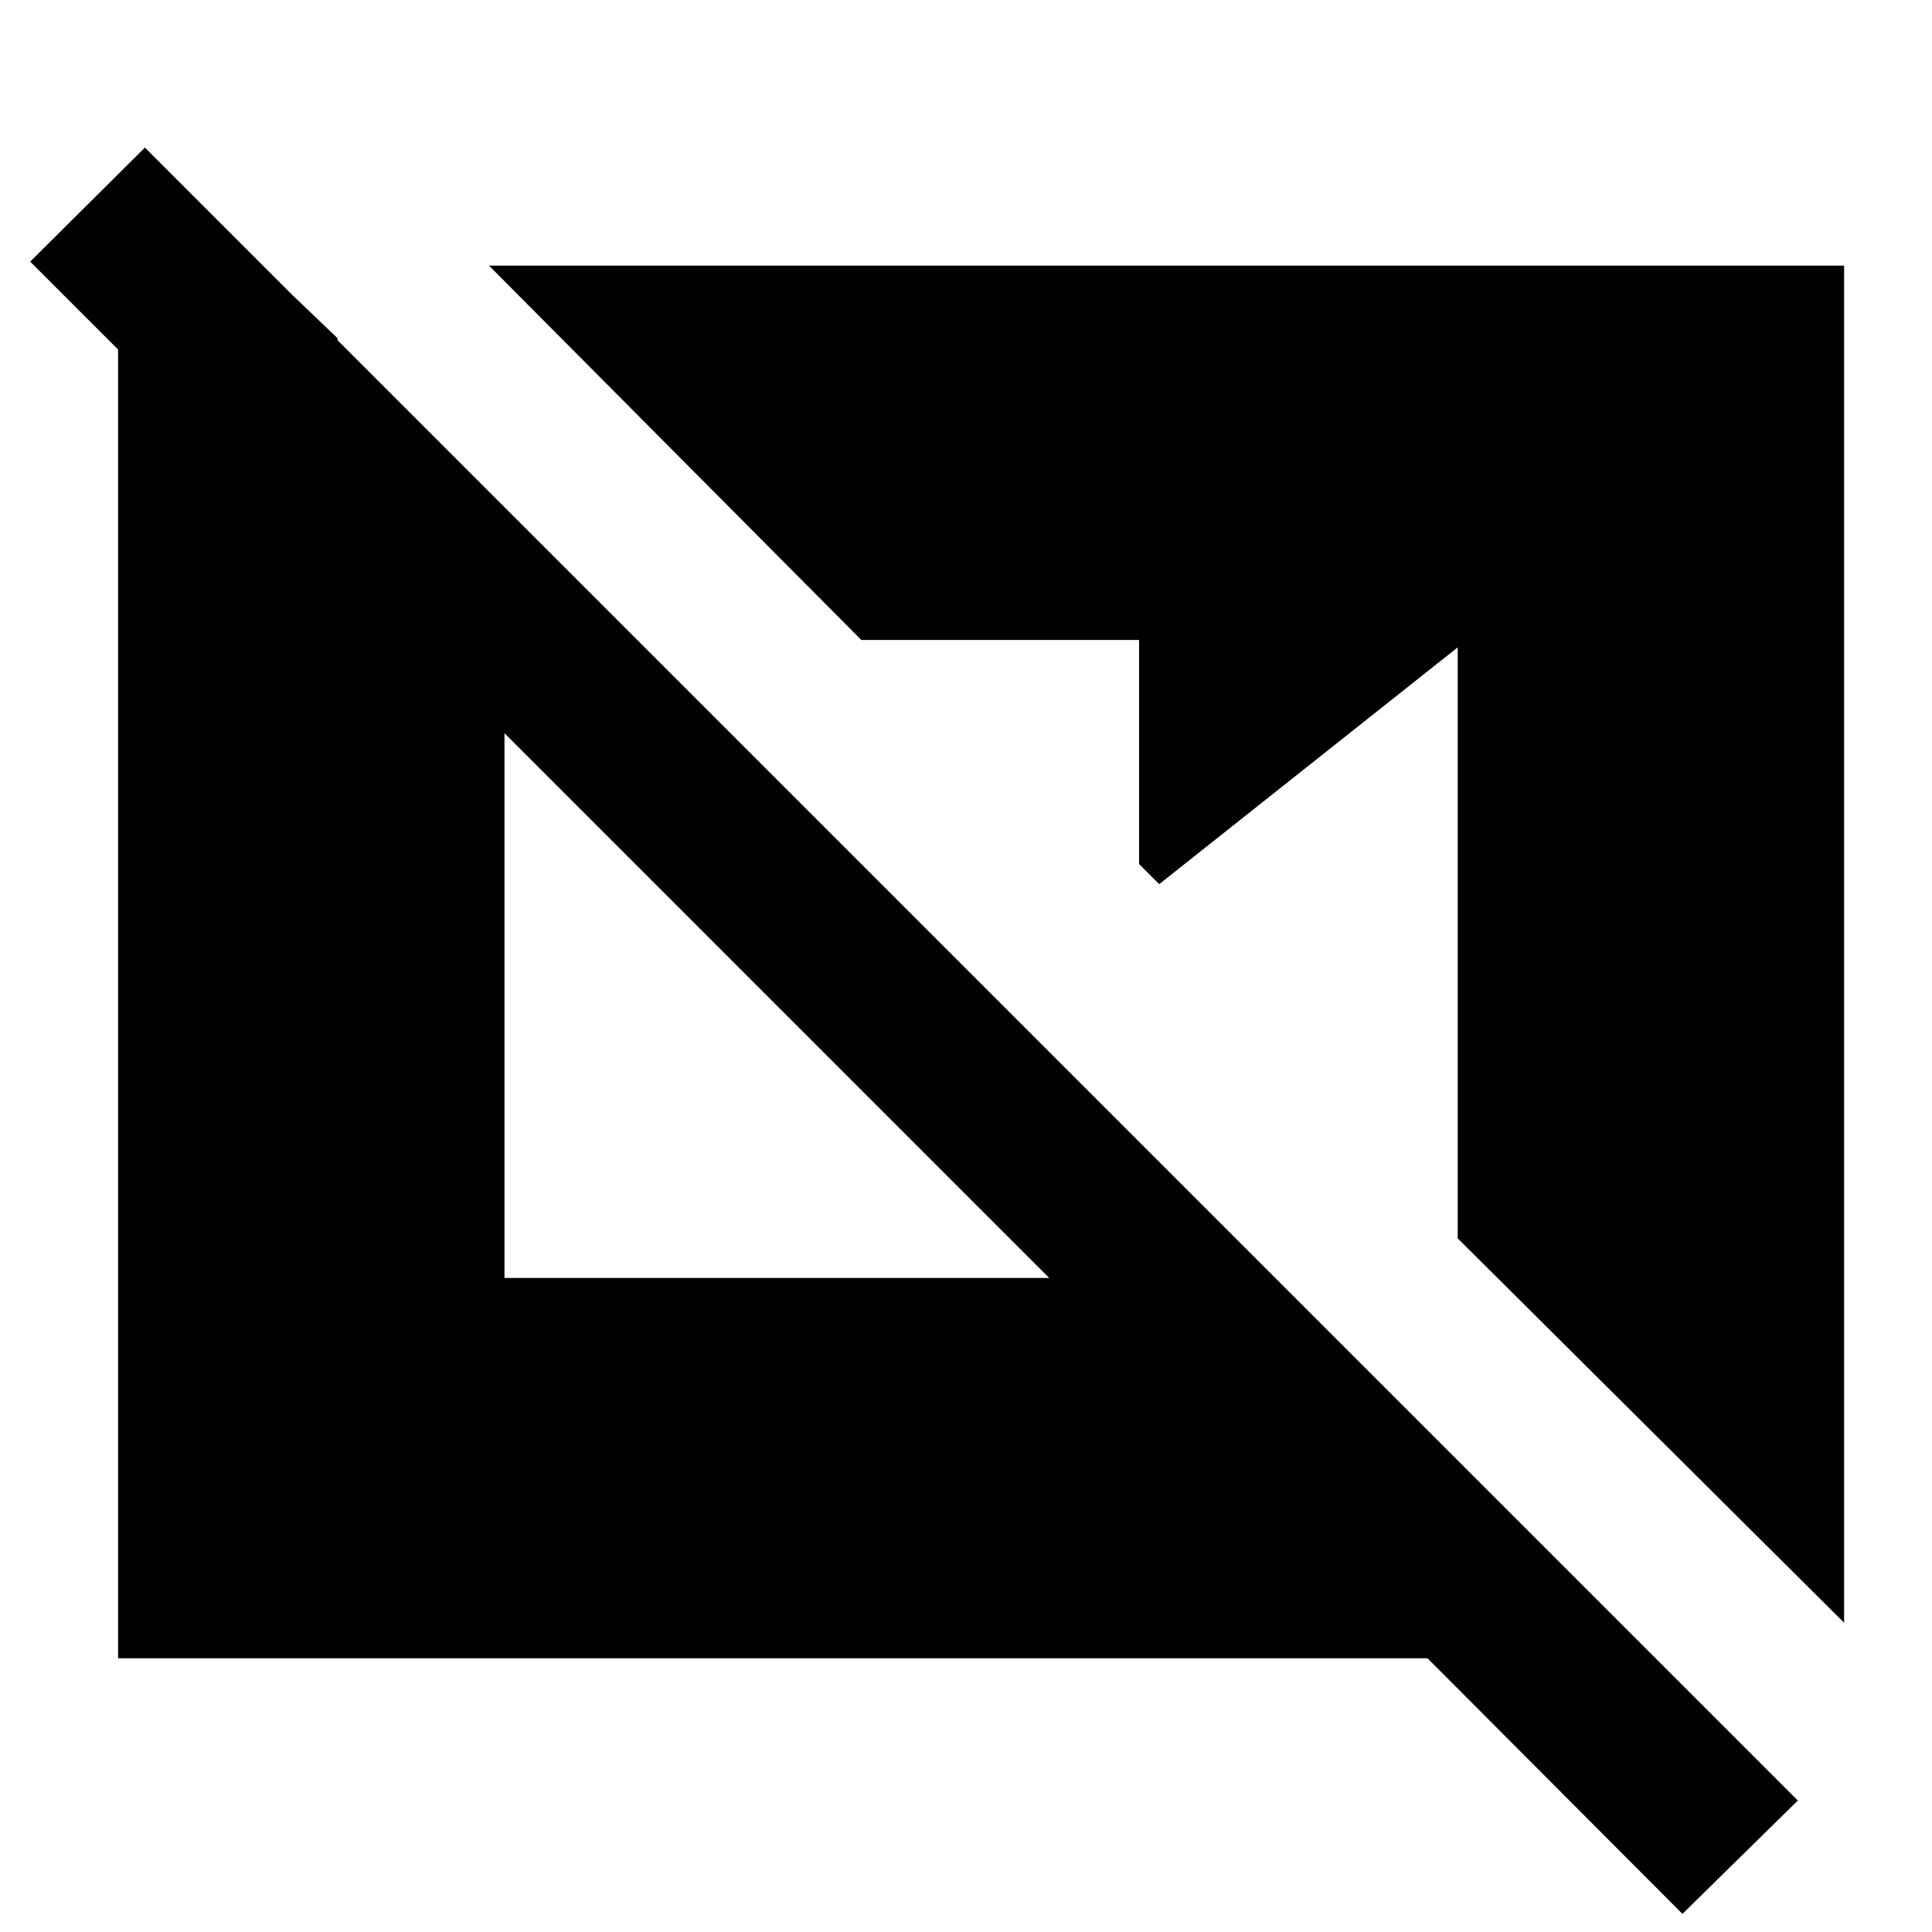 <svg xmlns="http://www.w3.org/2000/svg" height="40" viewBox="0 -960 960 960" width="40"><path d="M836-9 709.33-136H58.67v-677.67H145L167.67-792v114.67L15-830l57-56.67L893.33-65.33 836-9Zm80.33-144.67-192-191v-293.66L576-520.67l-10-10V-642H428L243-828h673.33v674.33ZM250.67-325h270.66L250.67-595.67V-325Z"/></svg>